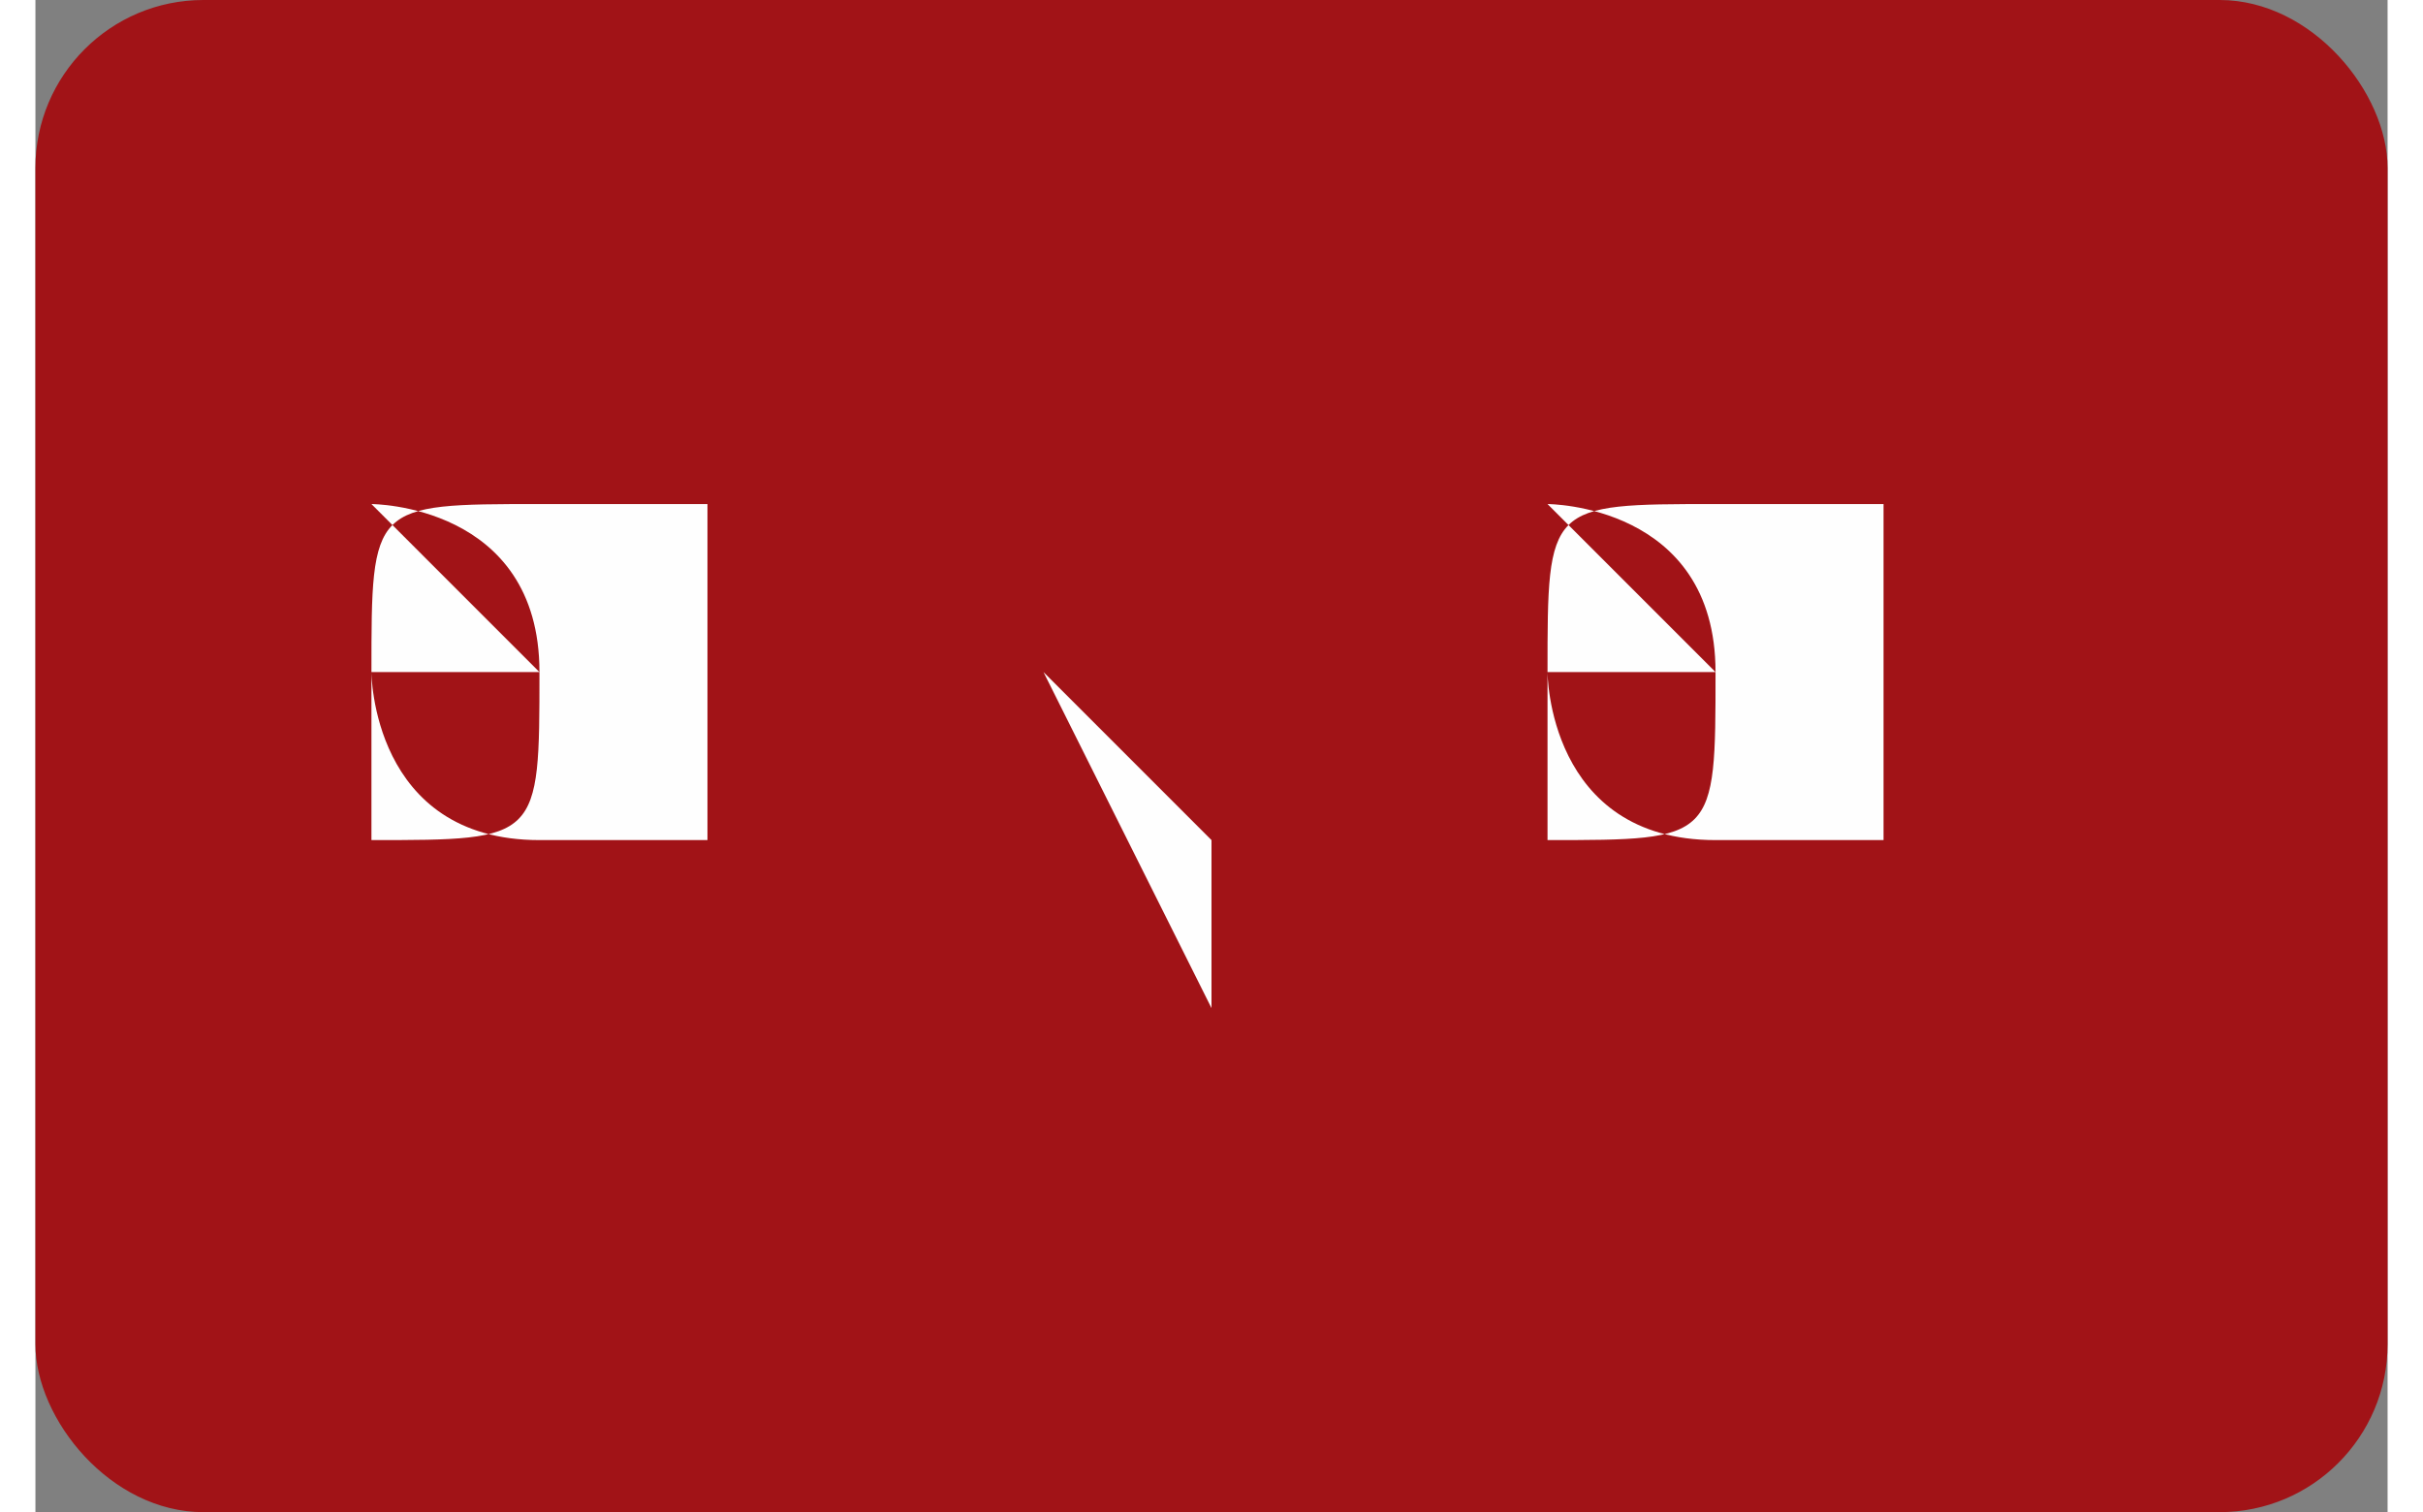 <?xml version="1.0" encoding="UTF-8"?>
<!DOCTYPE svg PUBLIC "-//W3C//DTD SVG 1.0//EN" "http://www.w3.org/TR/2001/REC-SVG-20010904/DTD/svg10.dtd">
<!-- Creator: CorelDRAW 2021 (64 Bit) -->
<svg xmlns="http://www.w3.org/2000/svg" xml:space="preserve" width="0.133in" height="0.083in" version="1.0" style="shape-rendering:geometricPrecision; text-rendering:geometricPrecision; image-rendering:optimizeQuality; fill-rule:evenodd; clip-rule:evenodd"
viewBox="0 0 0.14 0.09"
 xmlns:xlink="http://www.w3.org/1999/xlink"
 xmlns:xodm="http://www.corel.com/coreldraw/odm/2003">
 <rect x="0" y="0" width="0.14" height="0.09" fill="#808080" stroke="none"/>
 <defs>
  <style type="text/css">
   <![CDATA[
    .fil1 {fill:#FEFEFE}
    .fil0 {fill:#A11317}
   ]]>
  </style>
 </defs>
 <g id="Camada_x0020_1">
  <g id="_2205222983776">
   <rect class="fil0" width="0.14" height="0.09" rx="0.01" ry="0.01"/>
   <g>
    <path class="fil1" d="M0.02 0.03c0,0 0.01,0 0.01,0.01 -0,0.01 -0,0.01 -0.01,0.01l-0 0c-0,0 -0,0 -0,0l-0 0.01c-0,0 -0,0 -0,0l-0 0c-0,0 -0,-0 -0,-0l0 -0.02c0,-0 0,-0 0,-0l0.01 0zm-0.01 0.01l0 0 0 0c0,-0 0,-0 0,-0 0,-0 -0,-0 -0,-0l-0 0 -0 0.01zm0.03 0.01l0 0c0,-0 0,-0 0,-0l-0 0c-0,0 0,0 0,0l0 0c0,0 0,-0 0,-0l0 -0.02c0,-0 -0,-0 -0,-0l-0 0c-0,0 -0,0 -0,0l-0 0c-0,0 -0,0 -0,0 -0,-0 -0,-0 -0.01,-0 -0.01,0 -0.01,0 -0.01,0.01 -0,0 0,0.01 0.01,0.01 0,0 0,-0 0.01,-0zm-0 -0l0 0c-0,0 -0,-0 -0,-0 0,-0 0,-0 0.01,-0 0,0 0,0 0,0 -0,0 -0,0 -0.01,0zm0.02 -0.01l0 0 -0 0c-0,0 -0,0 -0,0l0.01 0.02 -0.01 0.01c-0,0 -0,0 0,0l0 0c0,0 0,-0 0,-0l0.02 -0.02c0,-0 0,-0 -0,-0l-0 -0c-0,0 -0,0 -0,0l-0.01 0.01 -0 -0.01c-0,-0 -0,-0 -0,-0z"/>
    <path class="fil1" d="M0.09 0.03c0,0 0.01,0 0.01,0.01 -0,0.01 -0,0.01 -0.01,0.01l-0 0c-0,0 -0,0 -0,0l-0 0.01c-0,0 -0,0 -0,0l-0 0c-0,0 -0,-0 -0,-0l0 -0.02c0,-0 0,-0 0,-0l0.01 0zm-0.01 0.01l0 0 0 0c0,-0 0,-0 0,-0 0,-0 -0,-0 -0,-0l-0 0 -0 0.01zm0.03 0.01l0 0c0,-0 0,-0 0,-0l-0 0c-0,0 0,0 0,0l0 0c0,0 0,-0 0,-0l0 -0.02c0,-0 -0,-0 -0,-0l-0 0c-0,0 -0,0 -0,0l-0 0c-0,0 -0,0 -0,0 -0,-0 -0,-0 -0.01,-0 -0.01,0 -0.01,0 -0.01,0.01 -0,0 0,0.01 0.01,0.01 0,0 0,-0 0.01,-0zm-0 -0l0 0c-0,0 -0,-0 -0,-0 0,-0 0,-0 0.01,-0 0,0 0,0 0,0 -0,0 -0,0 -0.01,0zm0.02 0l0 0 -0 0c-0,0 -0,-0 -0,-0l0 -0.03c0,-0 0,-0 0,-0l0 0c0,0 0,0 0,0l-0 0.03c-0,0 -0,0 -0,0z"/>
   </g>
  </g>
 </g>
</svg>

